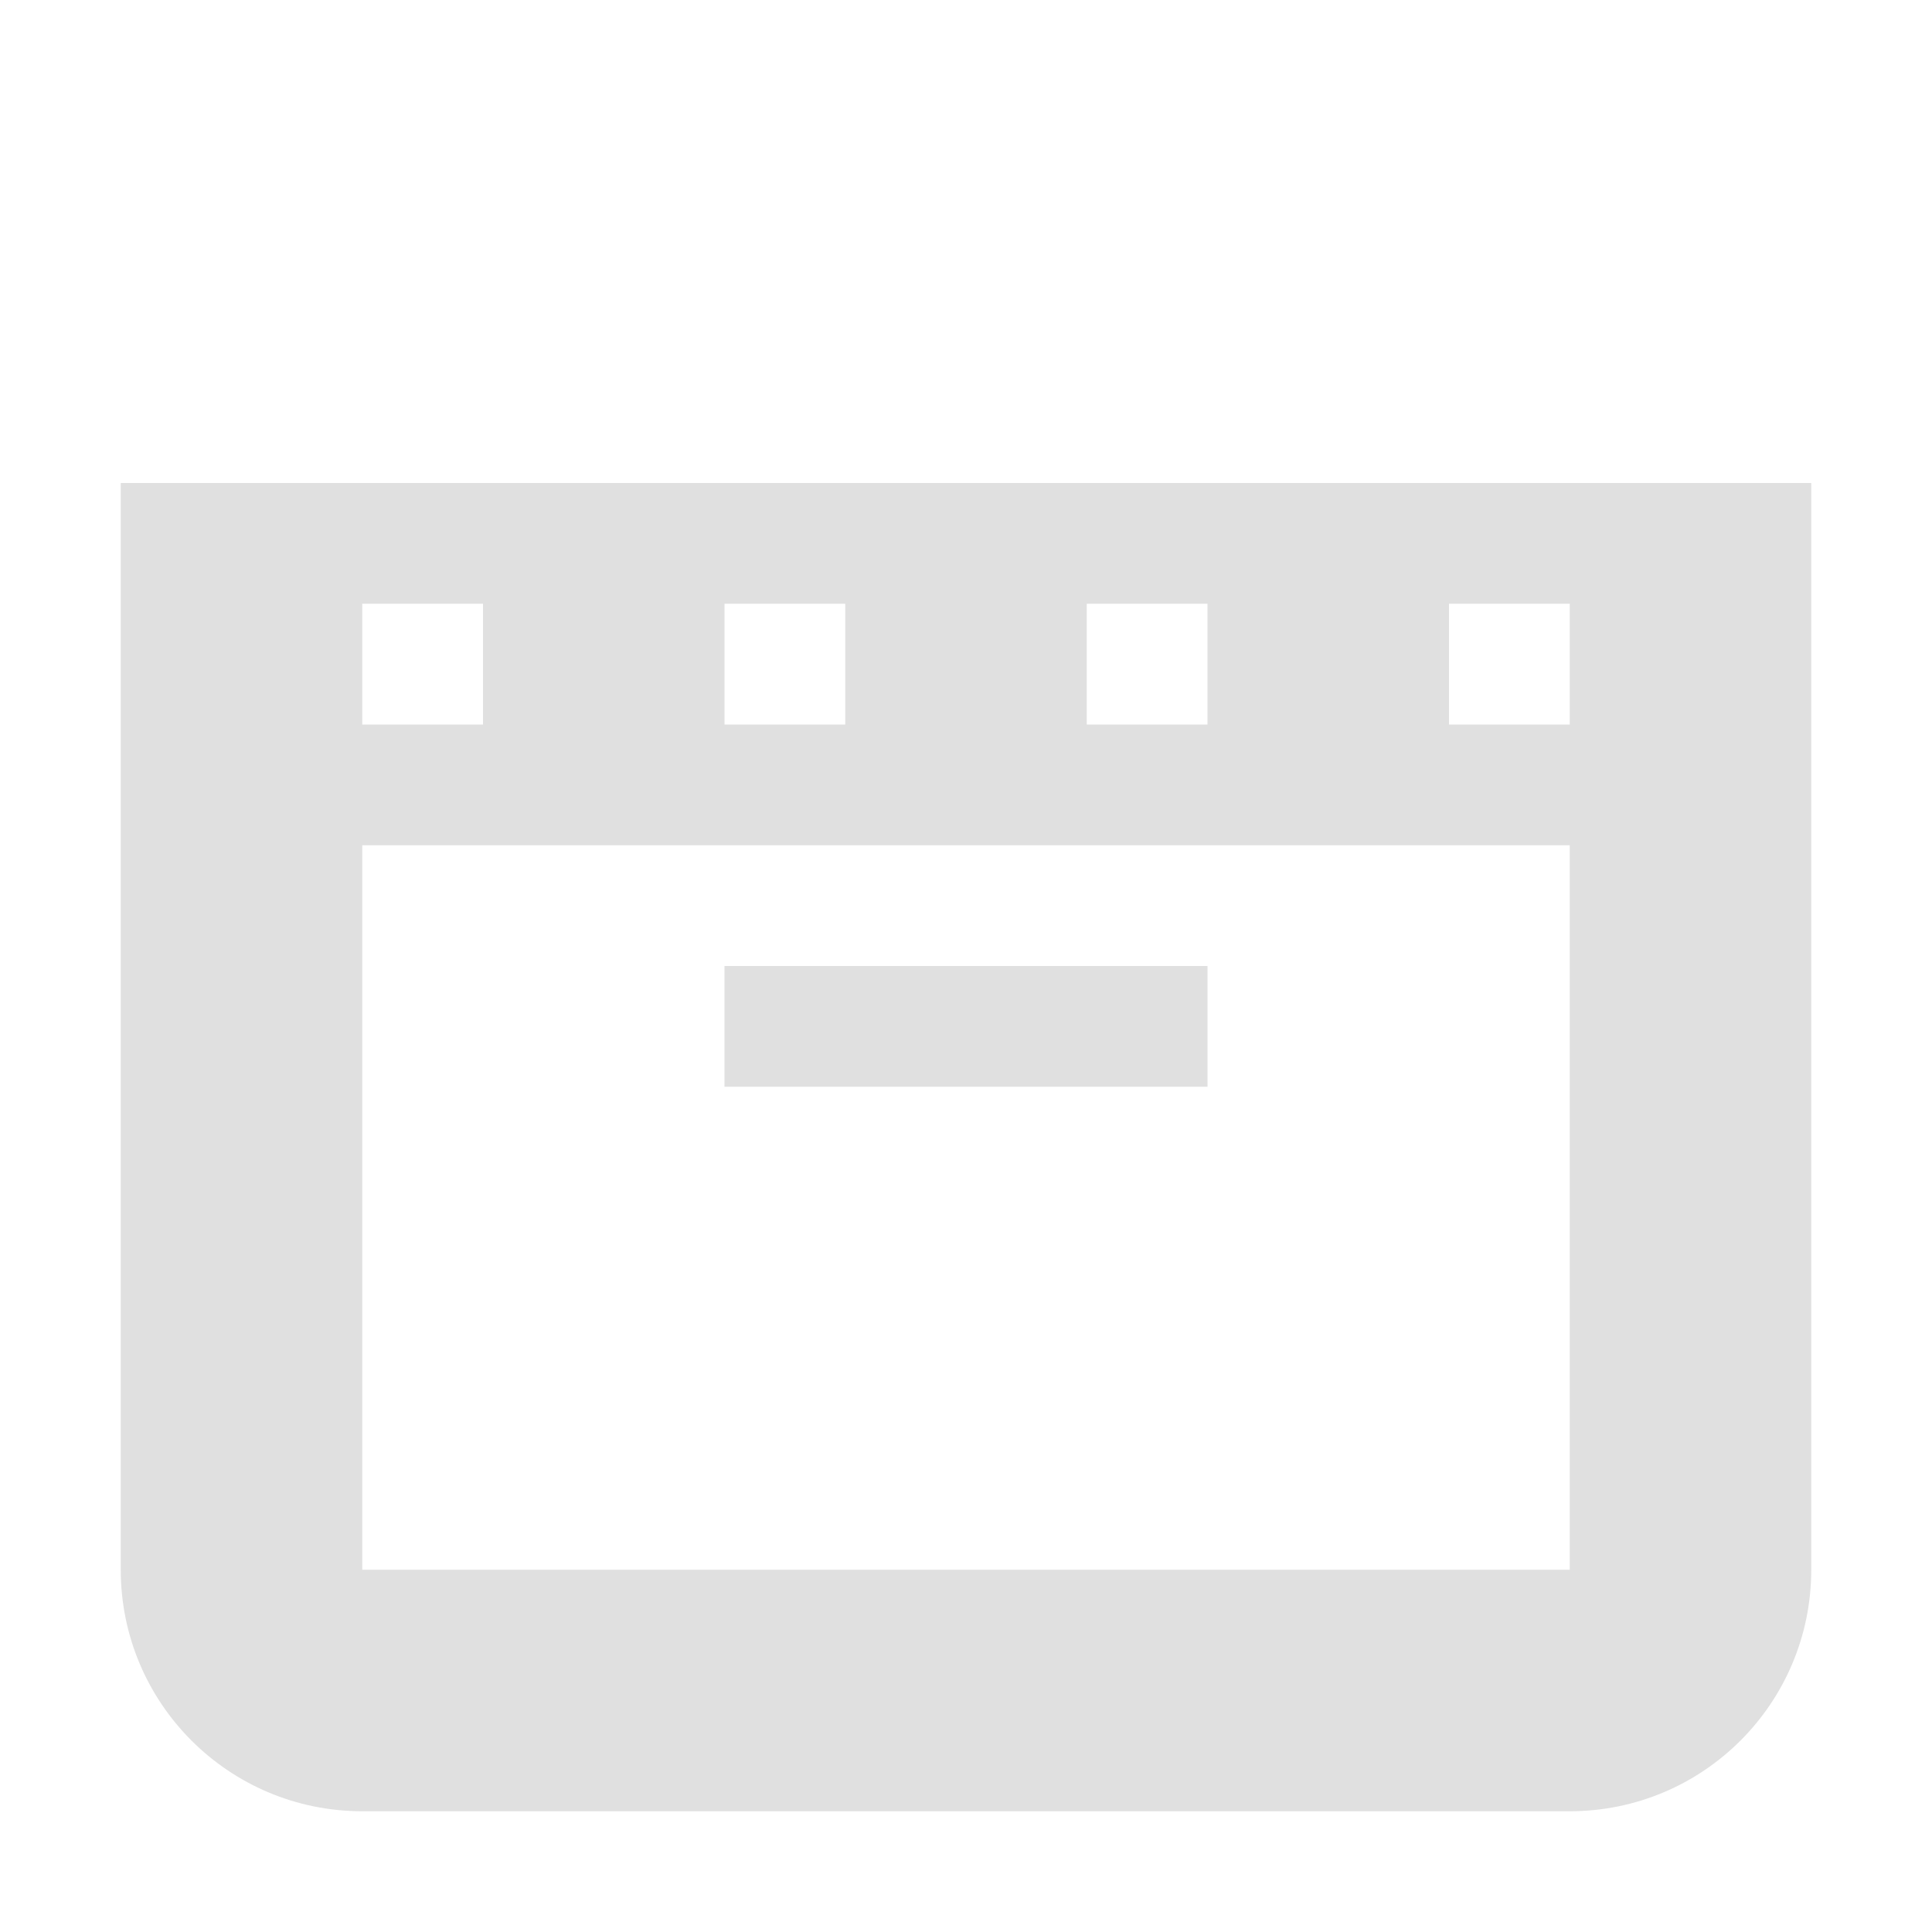 <svg xmlns="http://www.w3.org/2000/svg" width="16" height="16"><path fill="#e0e0e0" d="m1 4v9c0 1.105.895 2 2 2h10c1.105 0 2-.895 2-2v-9zm2 1h1v1h-1zm3 0h1v1h-1zm3 0h1v1h-1zm3 0h1v1h-1zm-9 2h10v6h-10zm3 1v1h4v-1z"/></svg>